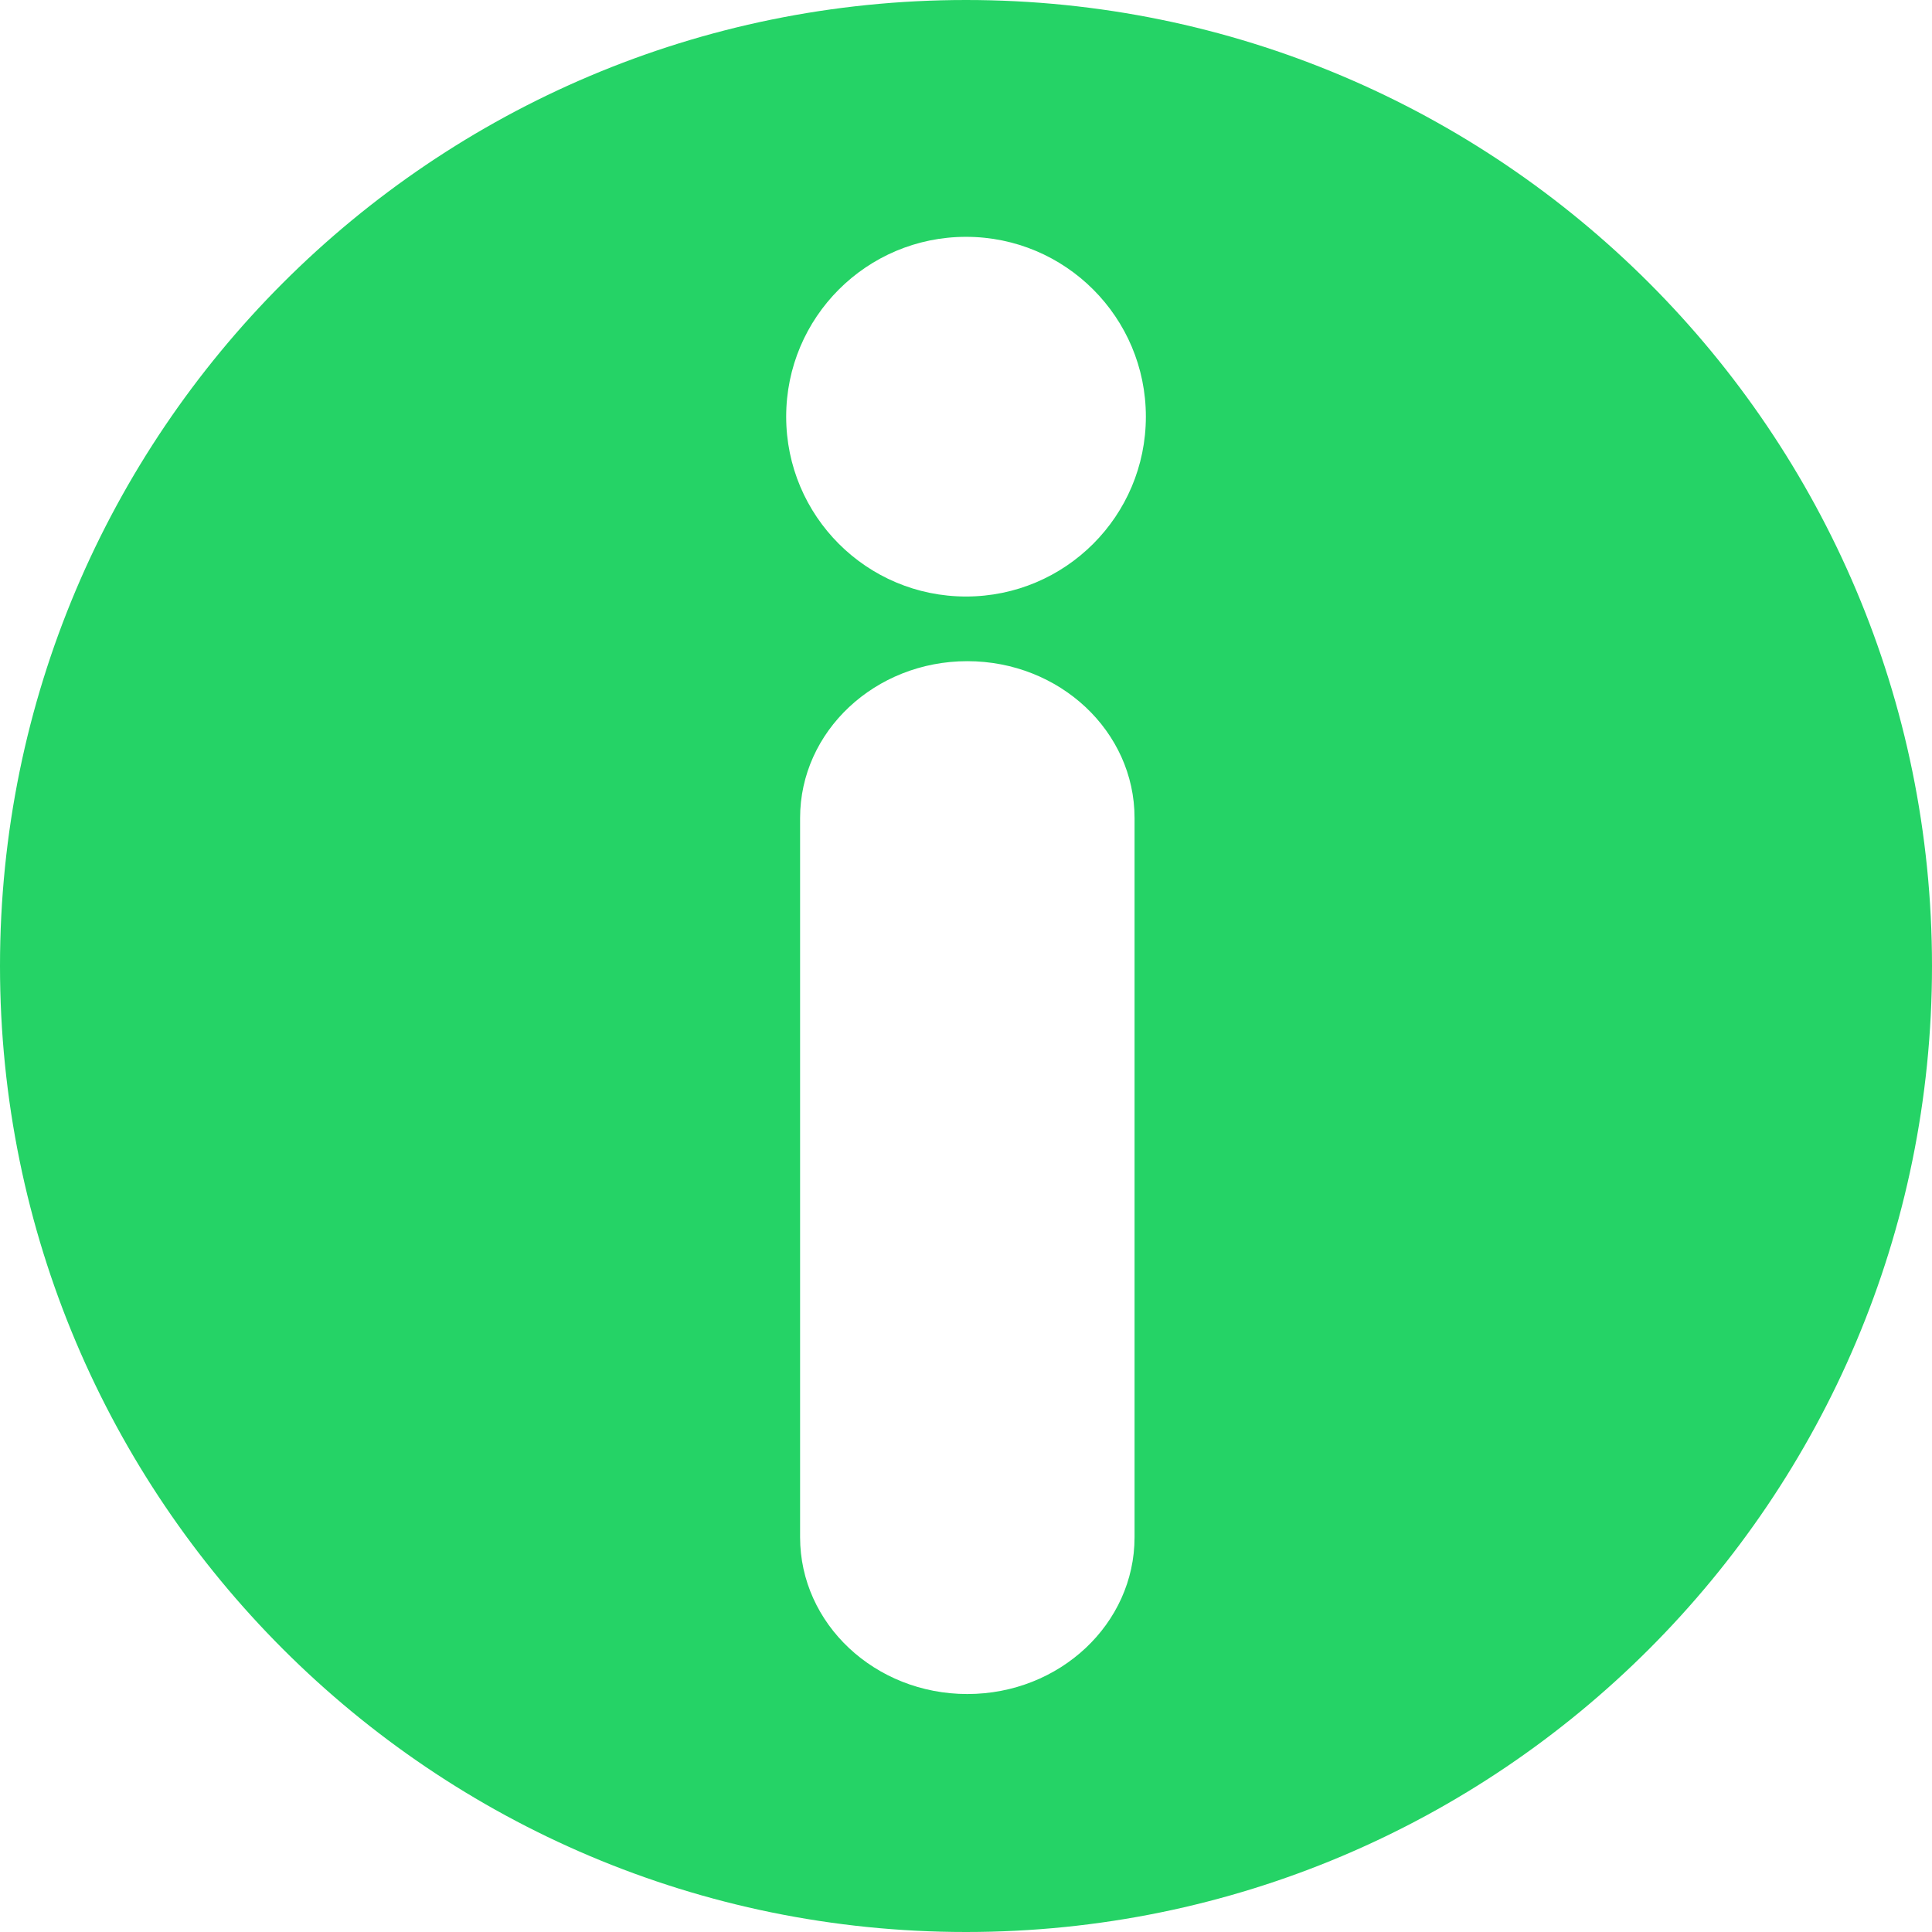 <?xml version="1.0" encoding="UTF-8" standalone="no"?>
<svg
   xmlns:dc="http://purl.org/dc/elements/1.1/"
   xmlns:cc="http://creativecommons.org/ns#"
   xmlns:rdf="http://www.w3.org/1999/02/22-rdf-syntax-ns#"
   xmlns:svg="http://www.w3.org/2000/svg"
   xmlns="http://www.w3.org/2000/svg"
   xmlns:sodipodi="http://sodipodi.sourceforge.net/DTD/sodipodi-0.dtd"
   xmlns:inkscape="http://www.inkscape.org/namespaces/inkscape"
   width="120"
   height="120"
   viewBox="0 0 120 120"
   id="svg2"
   version="1.1"
   inkscape:version="0.91 r13725"
   sodipodi:docname="about-icon.svg">
  <defs
     id="defs8" />
  <sodipodi:namedview
     pagecolor="#ffffff"
     bordercolor="#666666"
     borderopacity="1"
     objecttolerance="10"
     gridtolerance="10"
     guidetolerance="10"
     inkscape:pageopacity="0"
     inkscape:pageshadow="2"
     inkscape:window-width="1366"
     inkscape:window-height="706"
     id="namedview6"
     showgrid="false"
     fit-margin-top="0"
     fit-margin-left="0"
     fit-margin-right="0"
     fit-margin-bottom="0"
     inkscape:zoom="2.36"
     inkscape:cx="-17.33928"
     inkscape:cy="59.9945"
     inkscape:window-x="0"
     inkscape:window-y="0"
     inkscape:window-maximized="1"
     inkscape:current-layer="svg2" />
  <path
     d="M 60.001,0 C 26.862,0 0,26.862 0,59.999 0,93.137 26.862,120 60.001,120 93.139,120 120,93.137 120,59.999 120,26.862 93.139,0 60.001,0 Z M 70.469,95.481 c 0,5.379 -4.651,9.738 -10.387,9.738 -5.736,0 -10.387,-4.359 -10.387,-9.738 l 0,-44.676 c 0,-5.378 4.651,-9.738 10.387,-9.738 5.736,0 10.387,4.36 10.387,9.738 l 0,44.676 z M 60.001,37.051 c -6.168,0 -11.17,-5 -11.17,-11.171 0,-6.17 5,-11.17 11.17,-11.17 6.171,0 11.171,5 11.171,11.17 -0.001,6.171 -5.001,11.171 -11.171,11.171 z"
     id="path4"
     style="fill:#25d366;fill-opacity:1"
     inkscape:connector-curvature="0" />
</svg>
